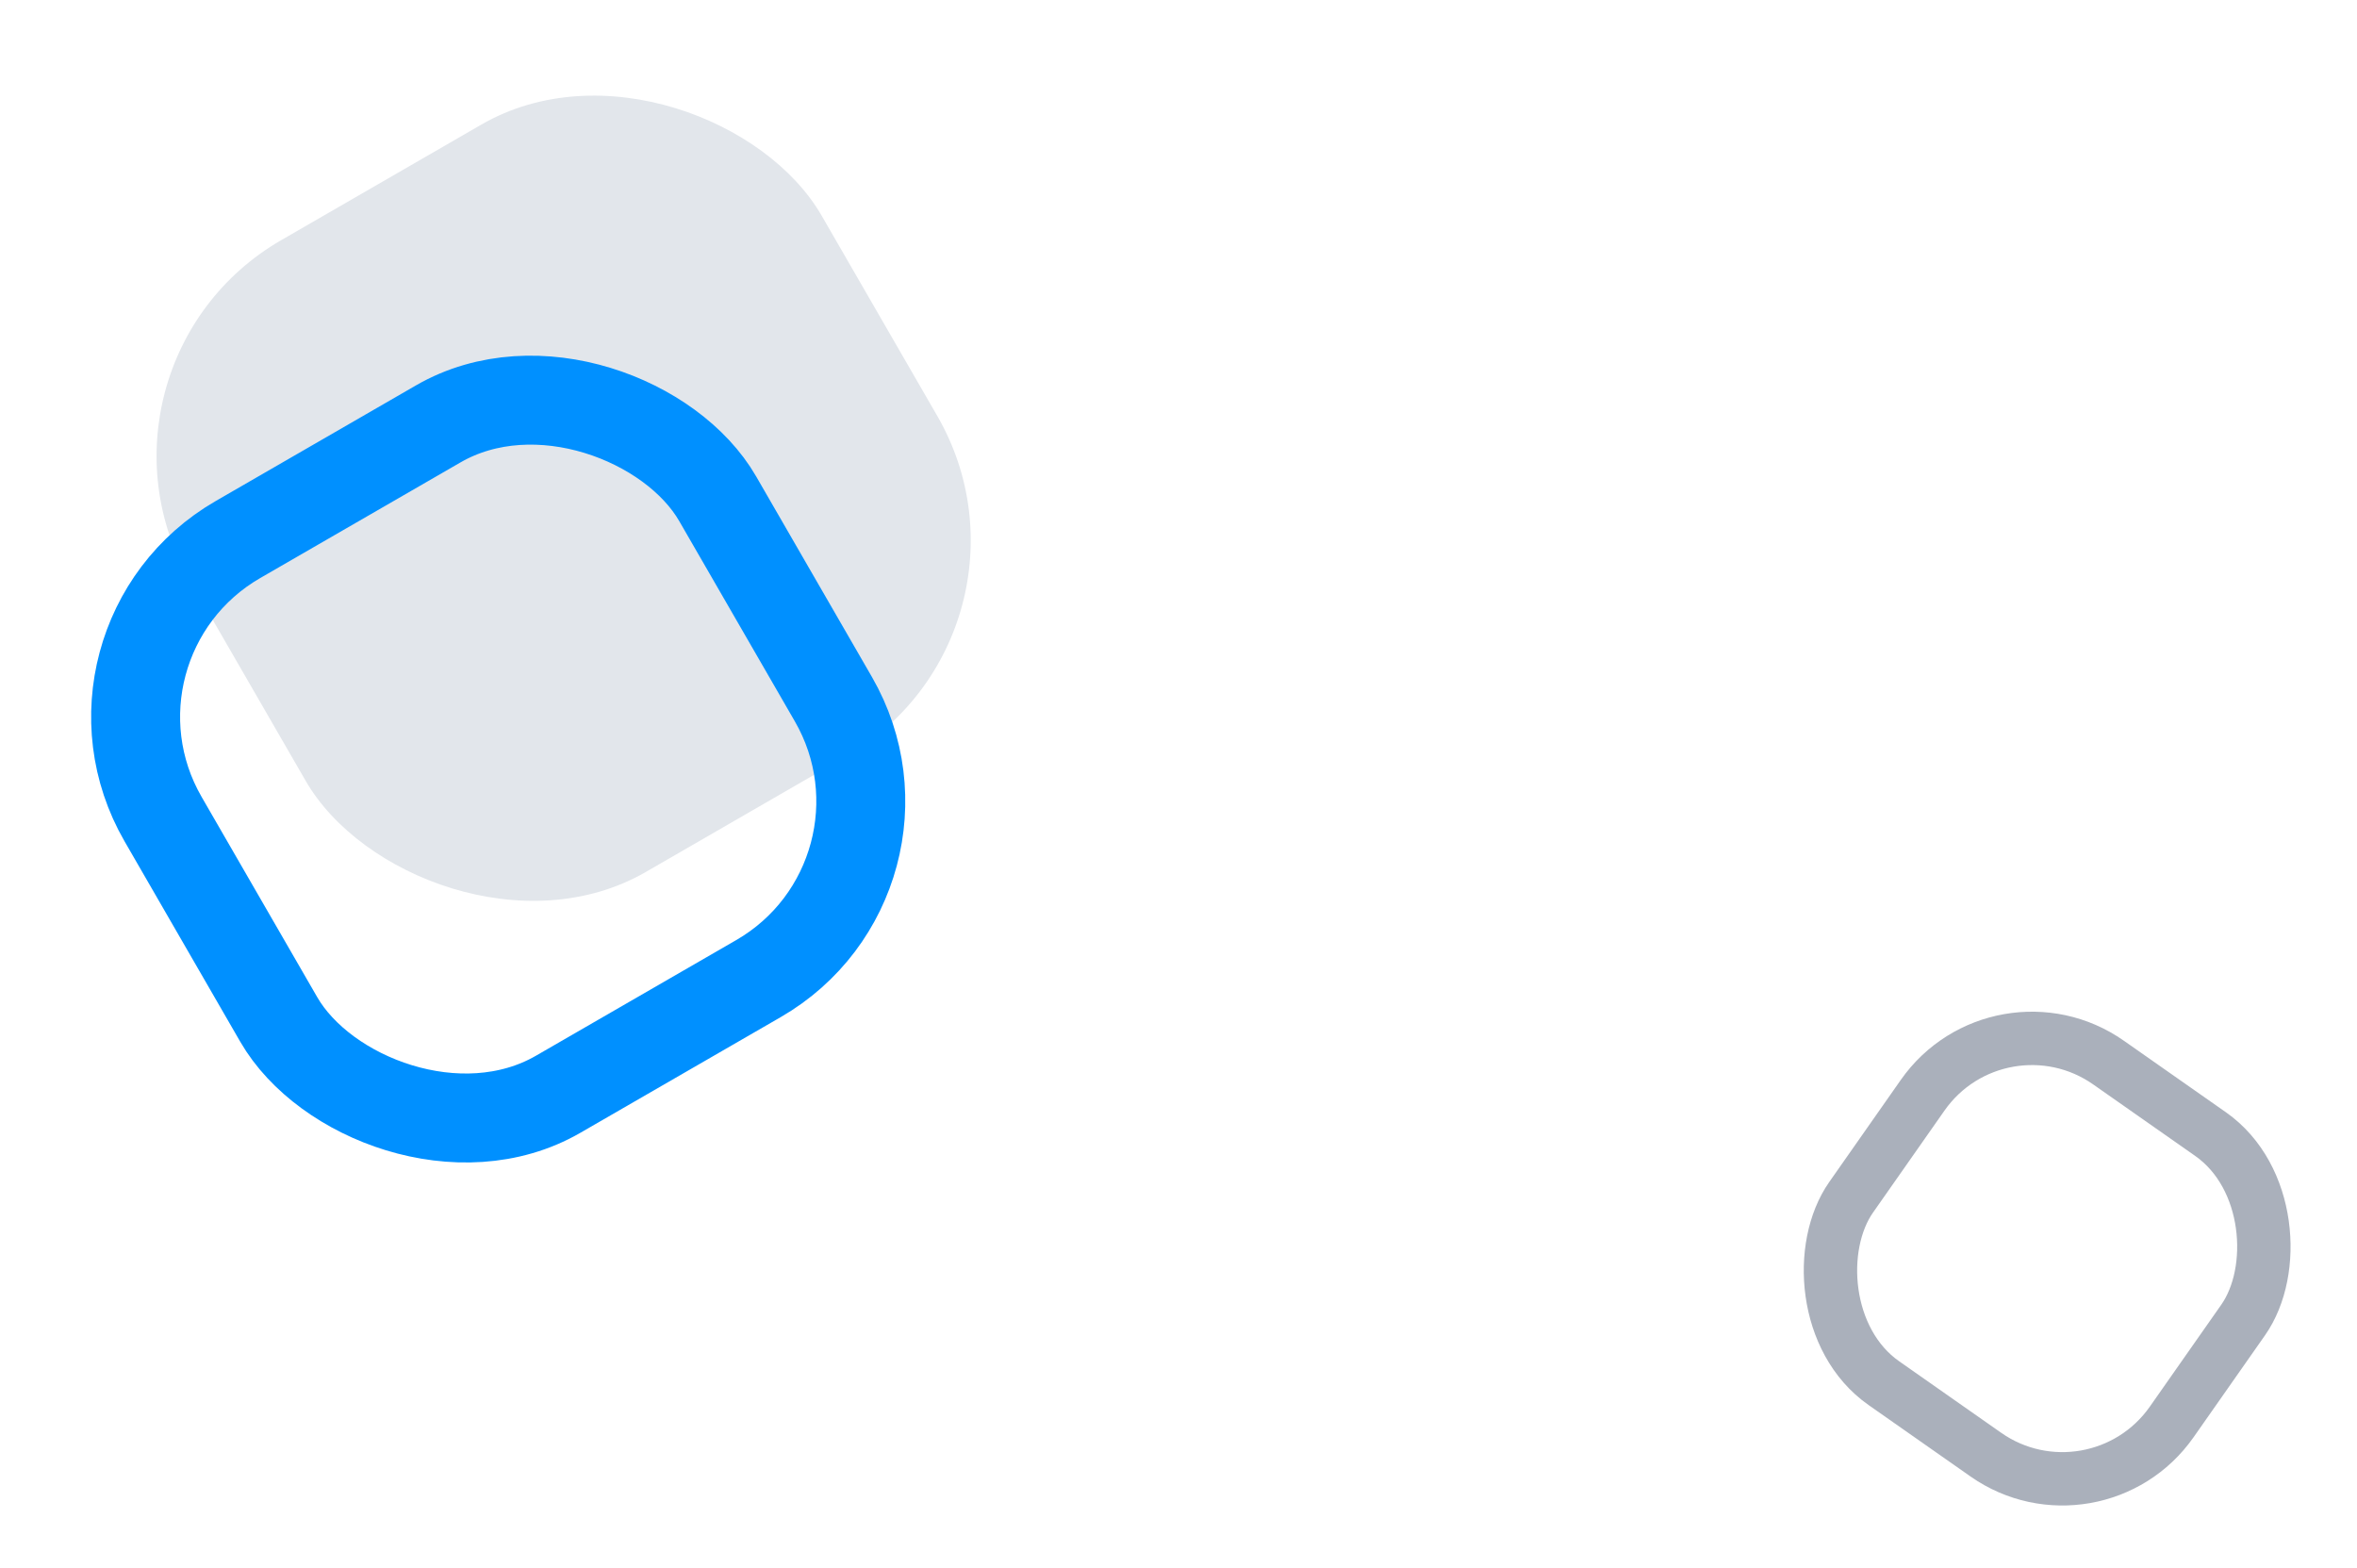 <svg xmlns="http://www.w3.org/2000/svg" width="132.484" height="88.145" viewBox="0 0 132.484 88.145">
  <defs>
    <style>.a {
      fill: #e2e6eb;
    }

    .b, .c, .e {
      fill: none;
    }

    .b {
      stroke: #0090ff;
      stroke-width: 5px;
    }

    .c {
      stroke: #aab0bb;
      stroke-width: 3px;
    }

    .d {
      stroke: none;
    }</style>
  </defs>
  <g transform="translate(0)">
    <rect class="a" width="41" height="41" rx="14" transform="translate(3.679 20.5) rotate(-30)"/>
    <g class="b" transform="translate(0 35.16) rotate(-30)">
      <rect class="d" width="41" height="41" rx="14"/>
      <rect class="e" x="2.5" y="2.5" width="36" height="36" rx="11.5"/>
    </g>
    <g class="c" transform="matrix(0.819, 0.574, -0.574, 0.819, 112.006, 53.326)">
      <rect class="d" width="25" height="25" rx="9"/>
      <rect class="e" x="1.5" y="1.5" width="22" height="22" rx="7.5"/>
    </g>
  </g>
</svg>
